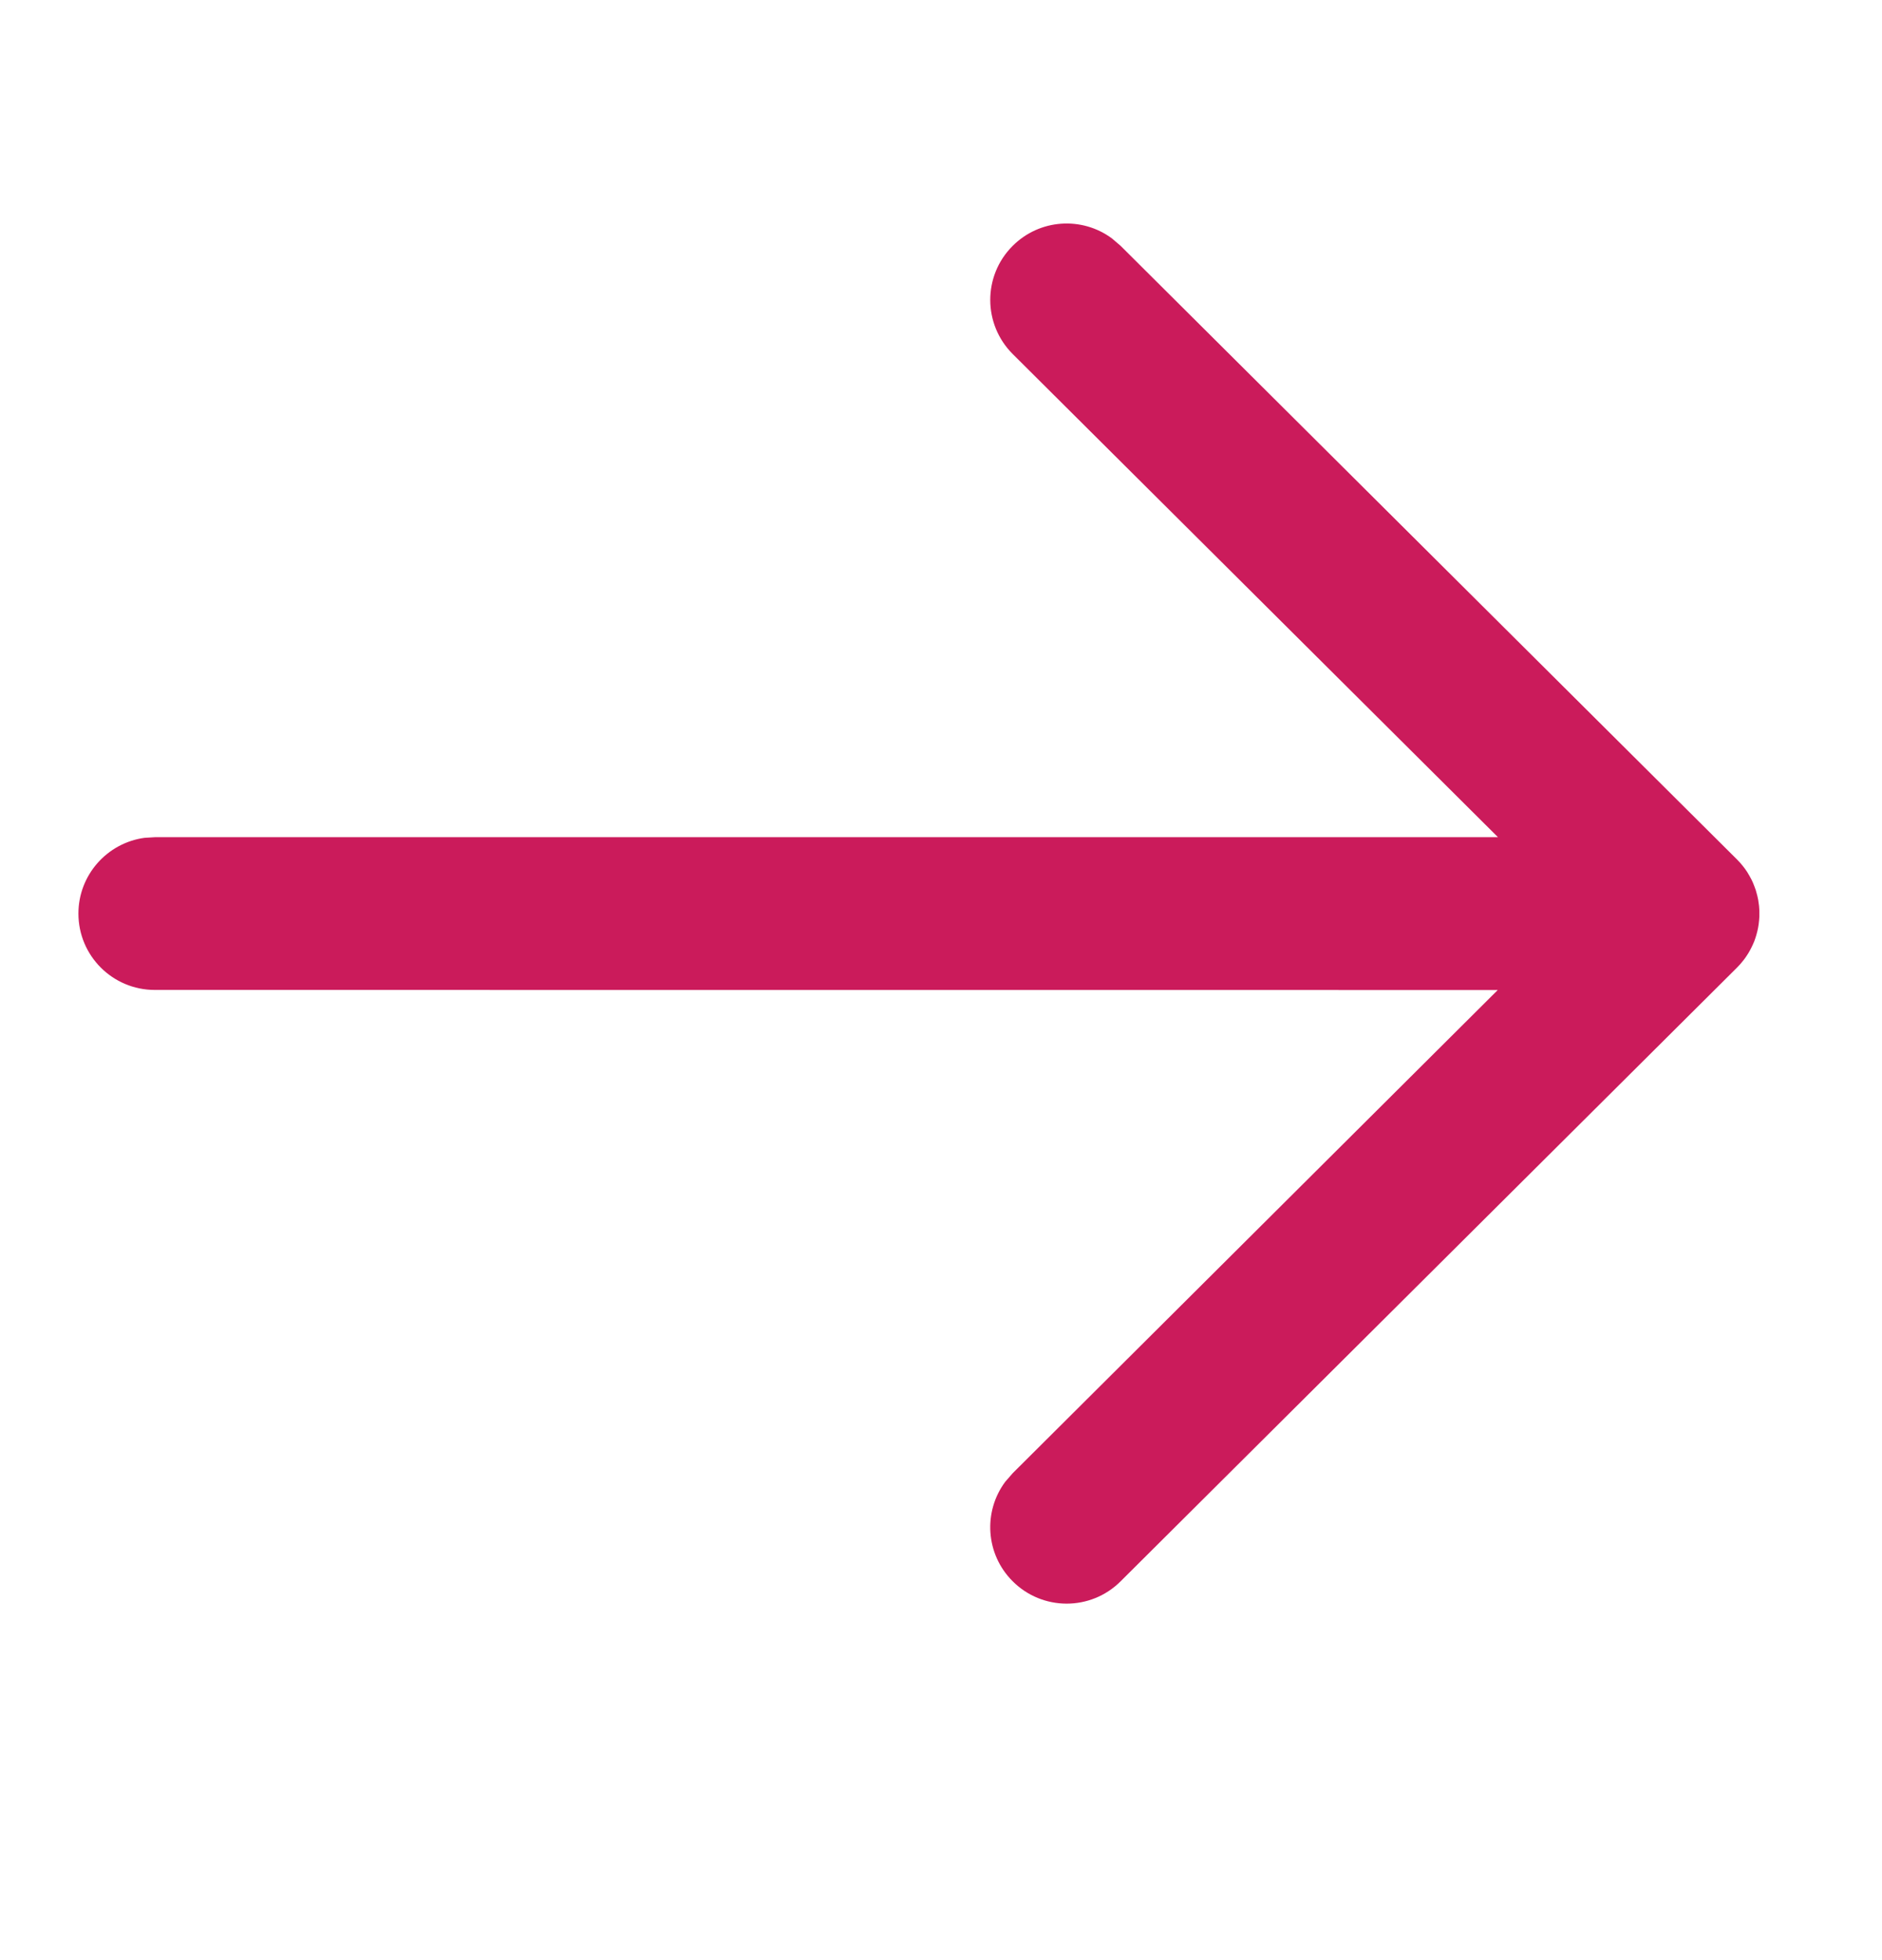 <svg width="24" height="25" viewBox="0 0 24 25" fill="none" xmlns="http://www.w3.org/2000/svg">
<mask id="mask0_106_2691" style="mask-type:alpha" maskUnits="userSpaceOnUse" x="0" y="0" width="24" height="25">
<rect y="24.068" width="24" height="24" transform="rotate(-90 0 24.068)" fill="#D9D9D9"/>
</mask>
<g mask="url(#mask0_106_2691)">
<path d="M1 11.652C1 11.159 1.367 10.751 1.842 10.686L1.974 10.678L19.103 10.678L12.915 4.516C12.534 4.136 12.532 3.519 12.912 3.138C13.257 2.791 13.798 2.758 14.18 3.041L14.29 3.135L22.15 10.961C22.2 11.011 22.244 11.065 22.281 11.122C22.291 11.14 22.302 11.157 22.312 11.175C22.321 11.191 22.33 11.207 22.338 11.223C22.349 11.246 22.36 11.271 22.369 11.295C22.377 11.315 22.384 11.333 22.39 11.352C22.397 11.375 22.404 11.4 22.41 11.425C22.414 11.443 22.418 11.46 22.421 11.476C22.425 11.502 22.429 11.528 22.432 11.554C22.434 11.574 22.435 11.594 22.436 11.614C22.436 11.627 22.436 11.639 22.436 11.652L22.436 11.69C22.435 11.709 22.434 11.728 22.432 11.747L22.436 11.652C22.436 11.713 22.431 11.774 22.42 11.832C22.417 11.846 22.414 11.86 22.411 11.874C22.404 11.904 22.396 11.932 22.387 11.96C22.382 11.973 22.377 11.988 22.372 12.003C22.36 12.032 22.348 12.06 22.334 12.087C22.328 12.1 22.321 12.113 22.313 12.127C22.301 12.148 22.289 12.169 22.275 12.189C22.266 12.203 22.256 12.218 22.245 12.232L22.236 12.244C22.21 12.278 22.182 12.31 22.151 12.341L22.15 12.342L14.29 20.169C13.909 20.549 13.292 20.548 12.912 20.166C12.567 19.82 12.536 19.279 12.82 18.898L12.915 18.789L19.1 12.627L1.974 12.626C1.436 12.626 1 12.19 1 11.652Z" fill="#CB1B5B"/>
</g>
</svg>
